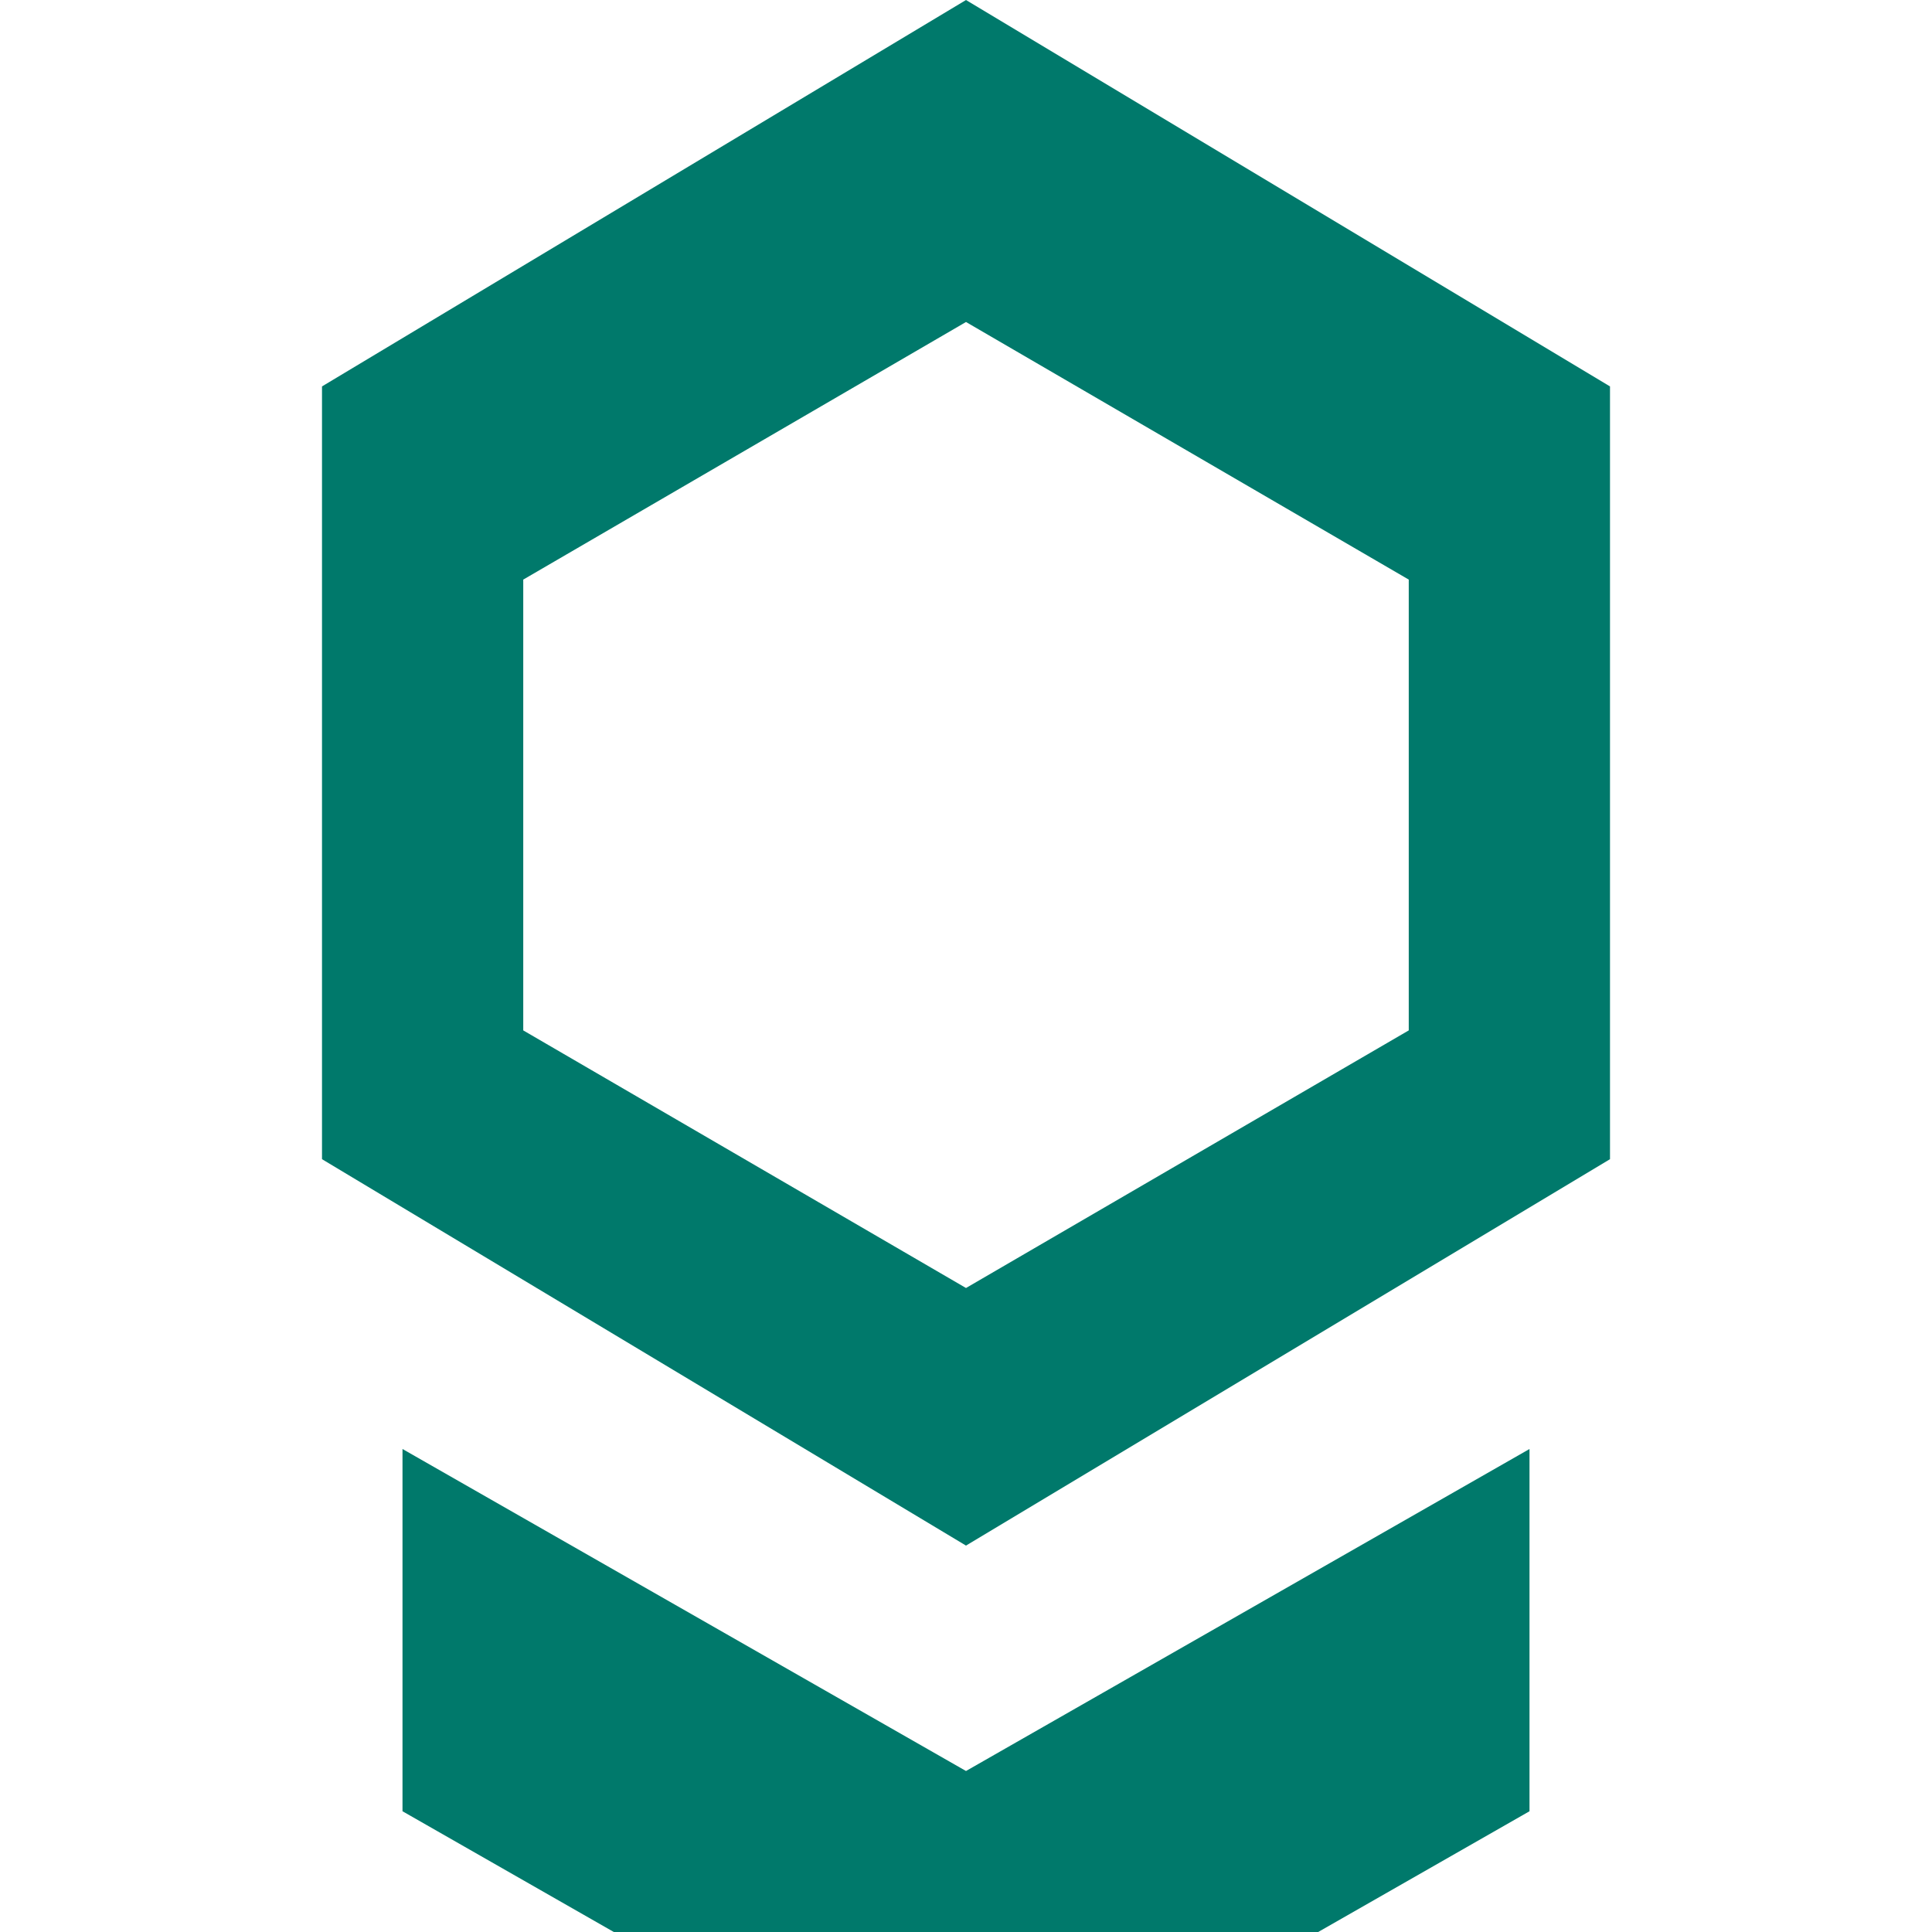 <?xml version="1.0" encoding="UTF-8"?>
<svg width="800px" height="800px" viewBox="0 0 24 24" version="1.1" xmlns="http://www.w3.org/2000/svg" xmlns:xlink="http://www.w3.org/1999/xlink">
    <title>Blockchain Icon</title>
    <g id="Page-1" stroke="none" stroke-width="1" fill="none" fill-rule="evenodd">
        <g id="blockchain-icon" fill="#00796B" fill-rule="nonzero">
            <path d="M12,0 L4,4.8 L4,14.4 L12,19.2 L20,14.4 L20,4.8 L12,0 Z M17.5,12.8 L12,16 L6.5,12.8 L6.5,7.2 L12,4 L17.5,7.2 L17.5,12.8 Z" id="Shape"></path>
            <path d="M12,22 L5,18 L5,22.5 L12,26.5 L19,22.5 L19,18 L12,22 Z" id="Shape"></path>
        </g>
    </g>
</svg> 